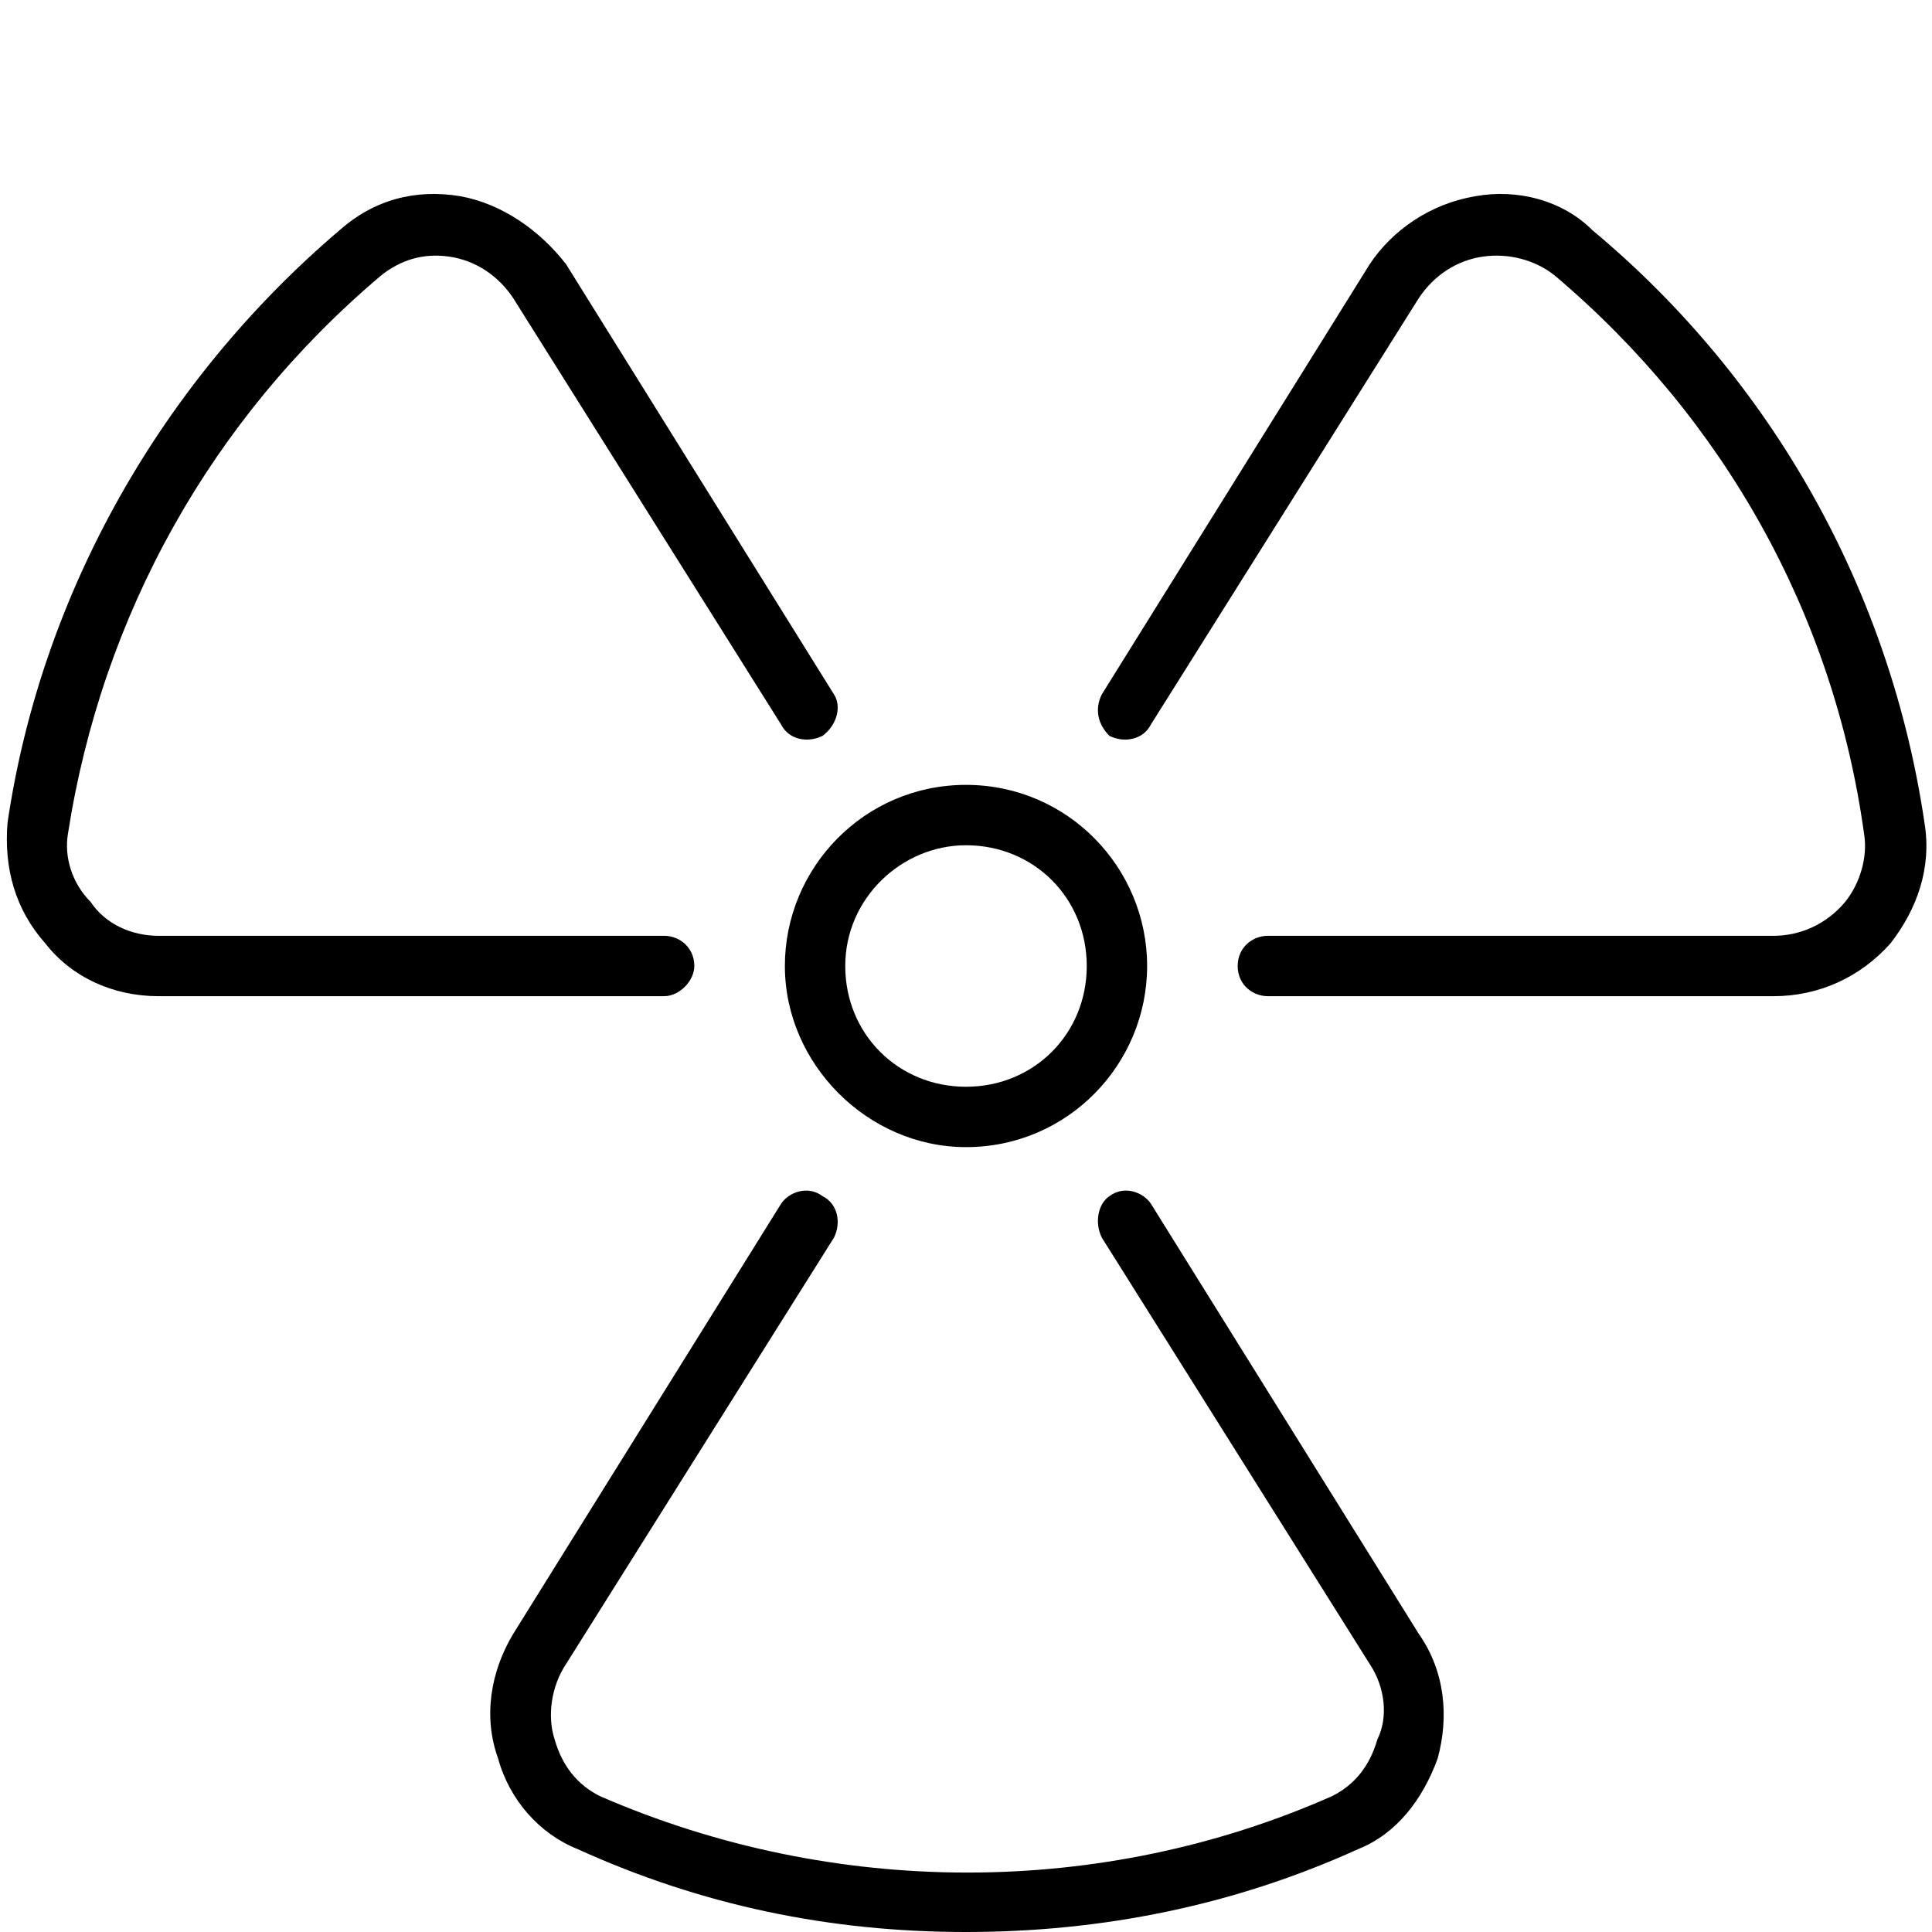 <svg xmlns="http://www.w3.org/2000/svg" viewBox="0 0 512 512"><!-- Font Awesome Pro 6.0.0-alpha1 by @fontawesome - https://fontawesome.com License - https://fontawesome.com/license (Commercial License) --><path d="M256 304C283 304 304 282 304 256S283 208 256 208S208 230 208 256S230 304 256 304ZM256 224C274 224 288 238 288 256S274 288 256 288S224 274 224 256S239 224 256 224ZM184 256C184 251 180 248 176 248H42C35 248 28 245 24 239C19 234 17 227 18 221C27 163 56 111 101 73C106 69 112 67 119 68C126 69 132 73 136 79L207 192C209 196 214 197 218 195C222 192 223 187 221 184L150 70C143 61 133 54 122 52C110 50 99 53 90 61C43 101 11 157 2 218C1 230 4 241 12 250C19 259 30 264 42 264H176C180 264 184 260 184 256ZM510 218C501 157 470 101 422 61C414 53 402 50 391 52C379 54 369 61 363 70L292 184C290 188 291 192 294 195C298 197 303 196 305 192L376 79C380 73 386 69 393 68C400 67 407 69 412 73C457 111 486 163 494 221C495 227 493 234 489 239C484 245 477 248 470 248H336C332 248 328 251 328 256S332 264 336 264H470C482 264 493 259 501 250C508 241 512 230 510 218ZM305 319C303 316 298 314 294 317C291 319 290 324 292 328L363 441C367 447 368 455 365 461C363 468 359 473 353 476C292 503 221 503 159 476C153 473 149 468 147 461C145 455 146 447 150 441L221 328C223 324 222 319 218 317C214 314 209 316 207 319L136 433C130 443 128 455 132 466C135 477 143 486 153 490C186 505 220 512 256 512S327 505 360 490C370 486 377 477 381 466C384 455 383 443 376 433L305 319Z"/></svg>